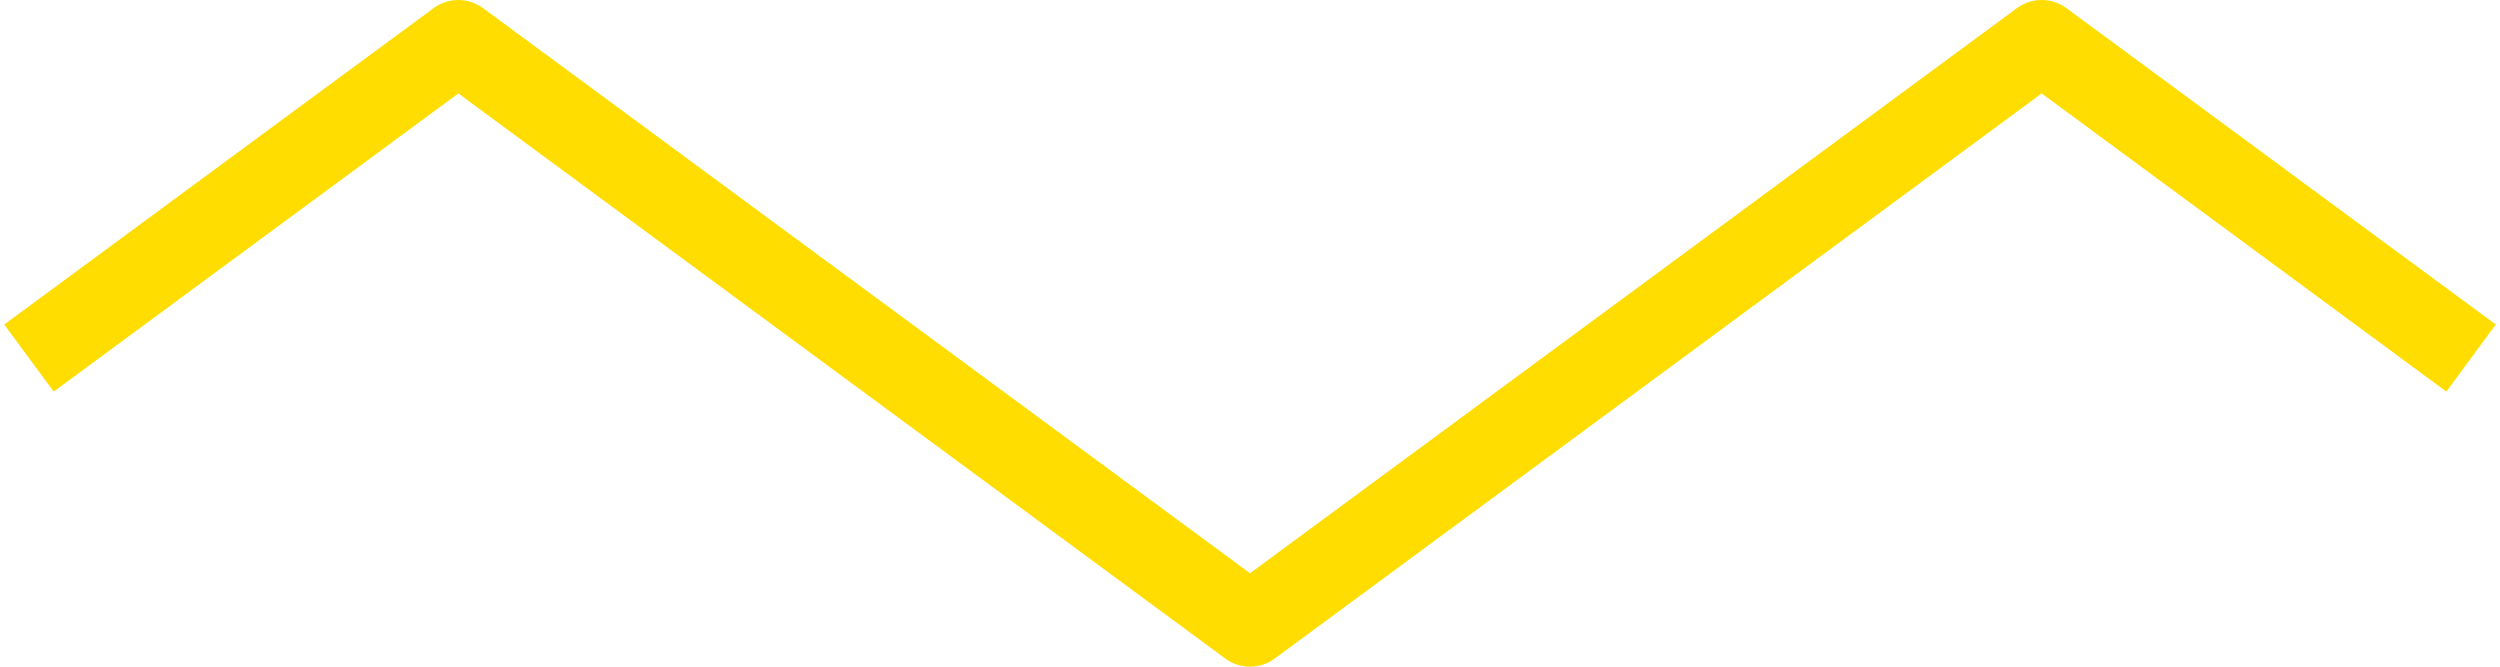 <svg width="60" height="16" viewBox="0 0 60 16" fill="none" xmlns="http://www.w3.org/2000/svg">
<path d="M58.5 8L49 1L30 15L11 1L1.5 8" stroke="#FFDD00" stroke-width="2" stroke-miterlimit="10" stroke-linecap="square" stroke-linejoin="round"/>
</svg>
